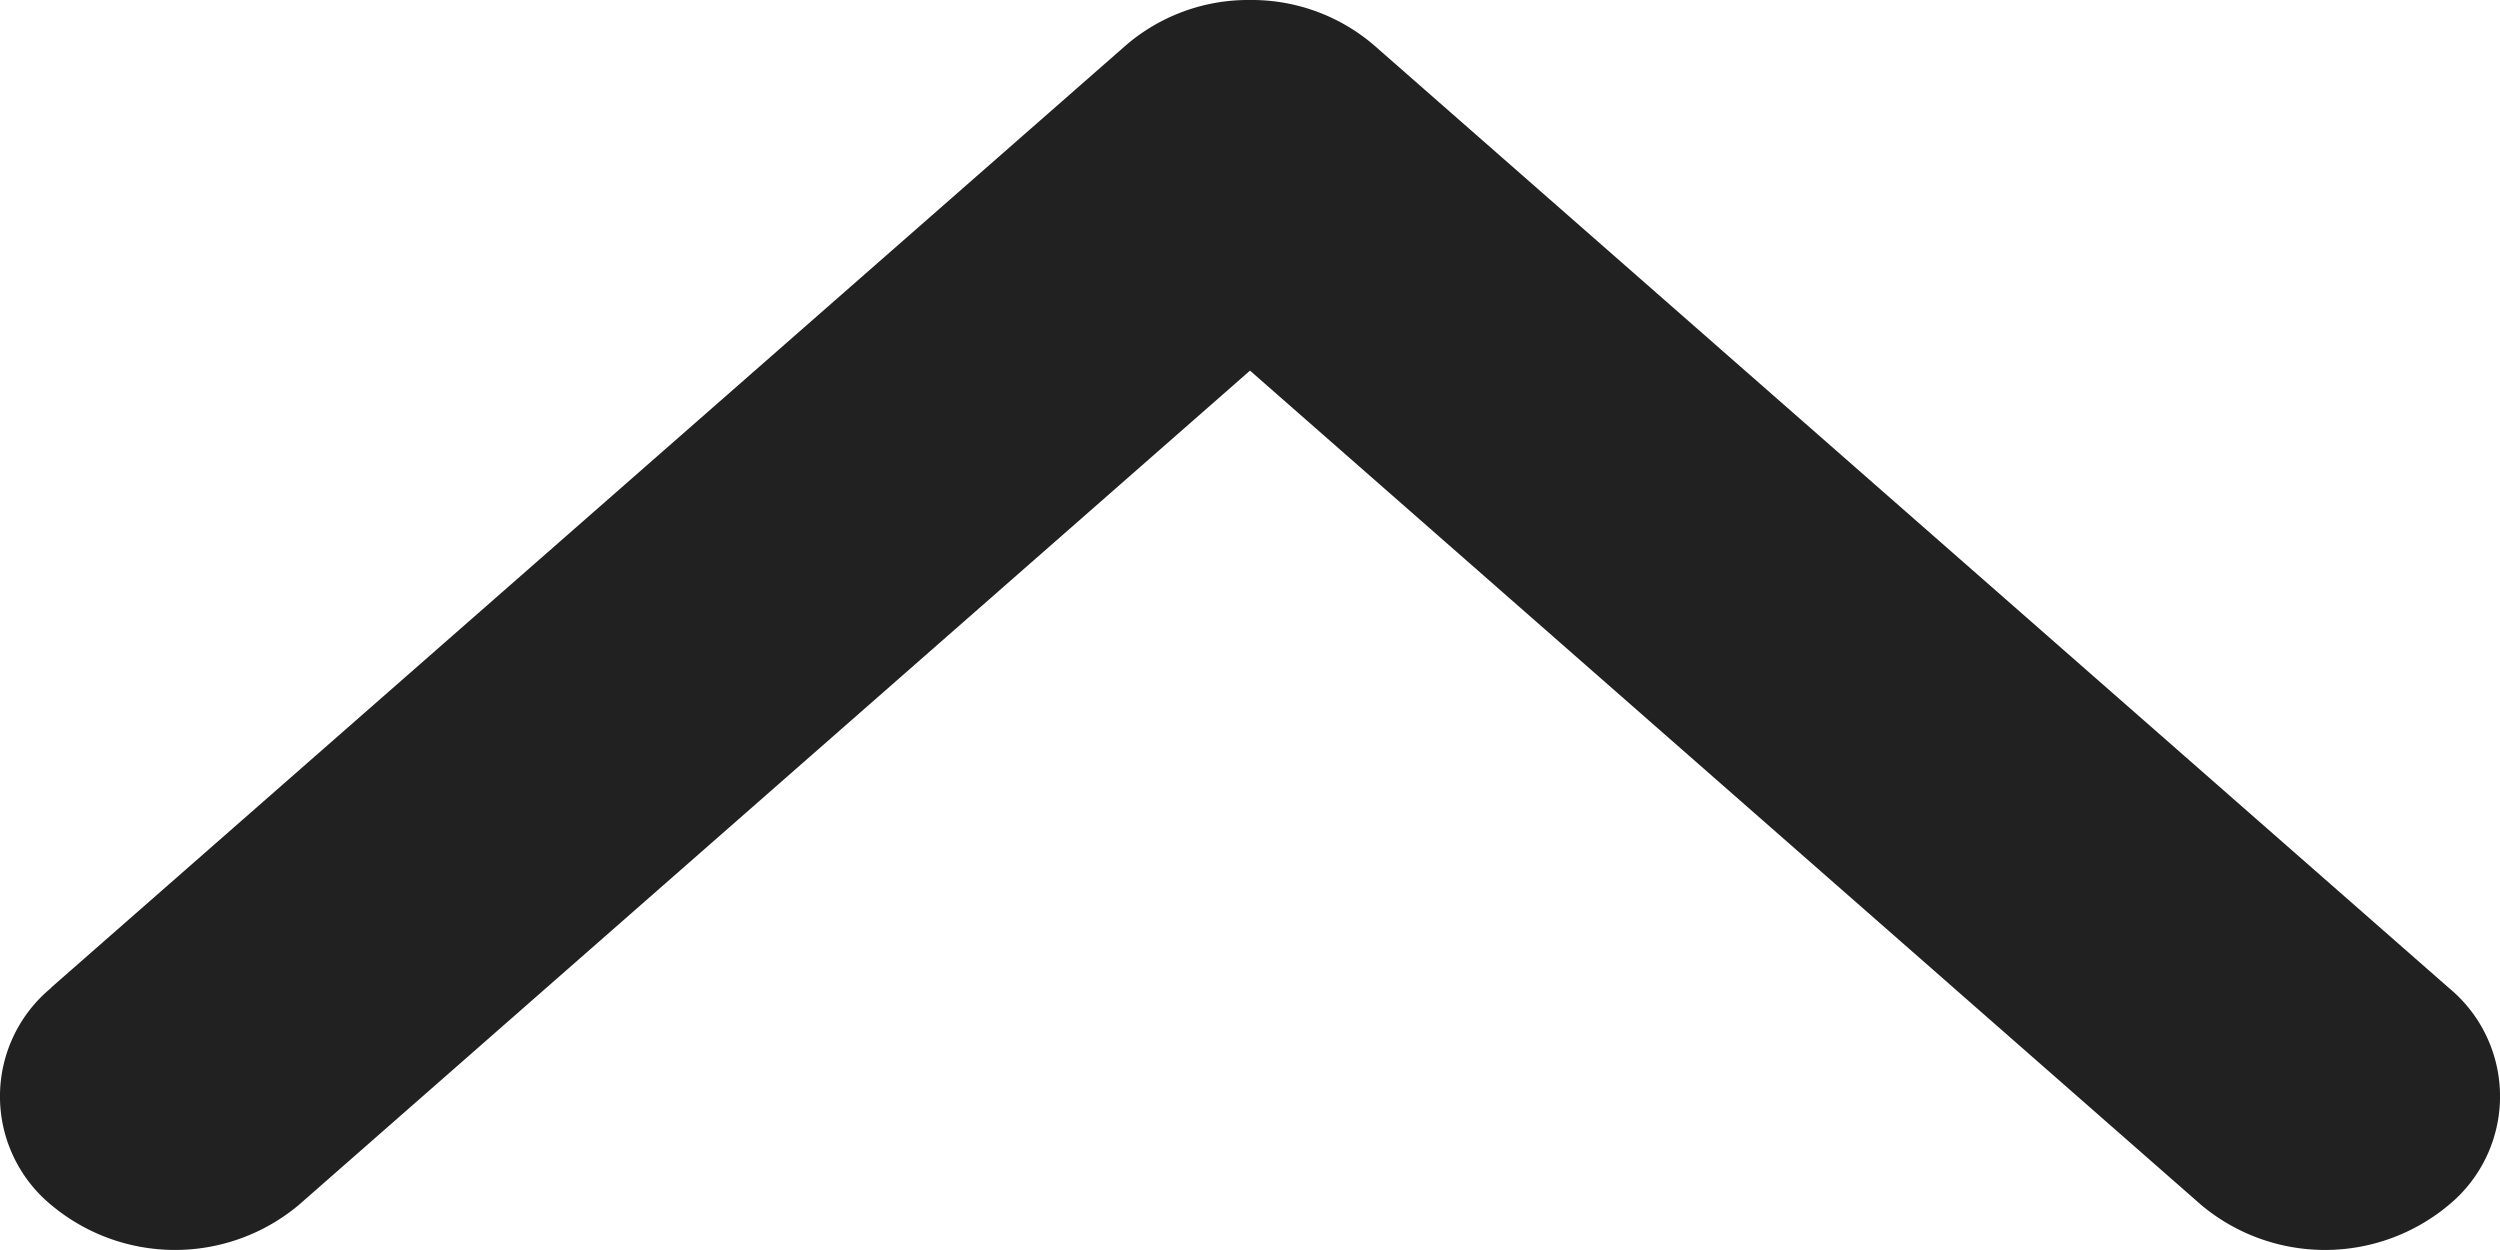 <svg width="8" height="4" viewBox="0 0 8 4" fill="none" xmlns="http://www.w3.org/2000/svg"><path d="M8 4V0H0v4z"/><path d="M.164 3.161a.45.45 0 0 0 0 .695.617.617 0 0 0 .792 0L4 1.186l3.044 2.67a.617.617 0 0 0 .792 0 .45.45 0 0 0 0-.695L4.396.144A.601.601 0 0 0 4 0a.6.6 0 0 0-.396.144L.164 3.16z" fill="#212121"/></svg>